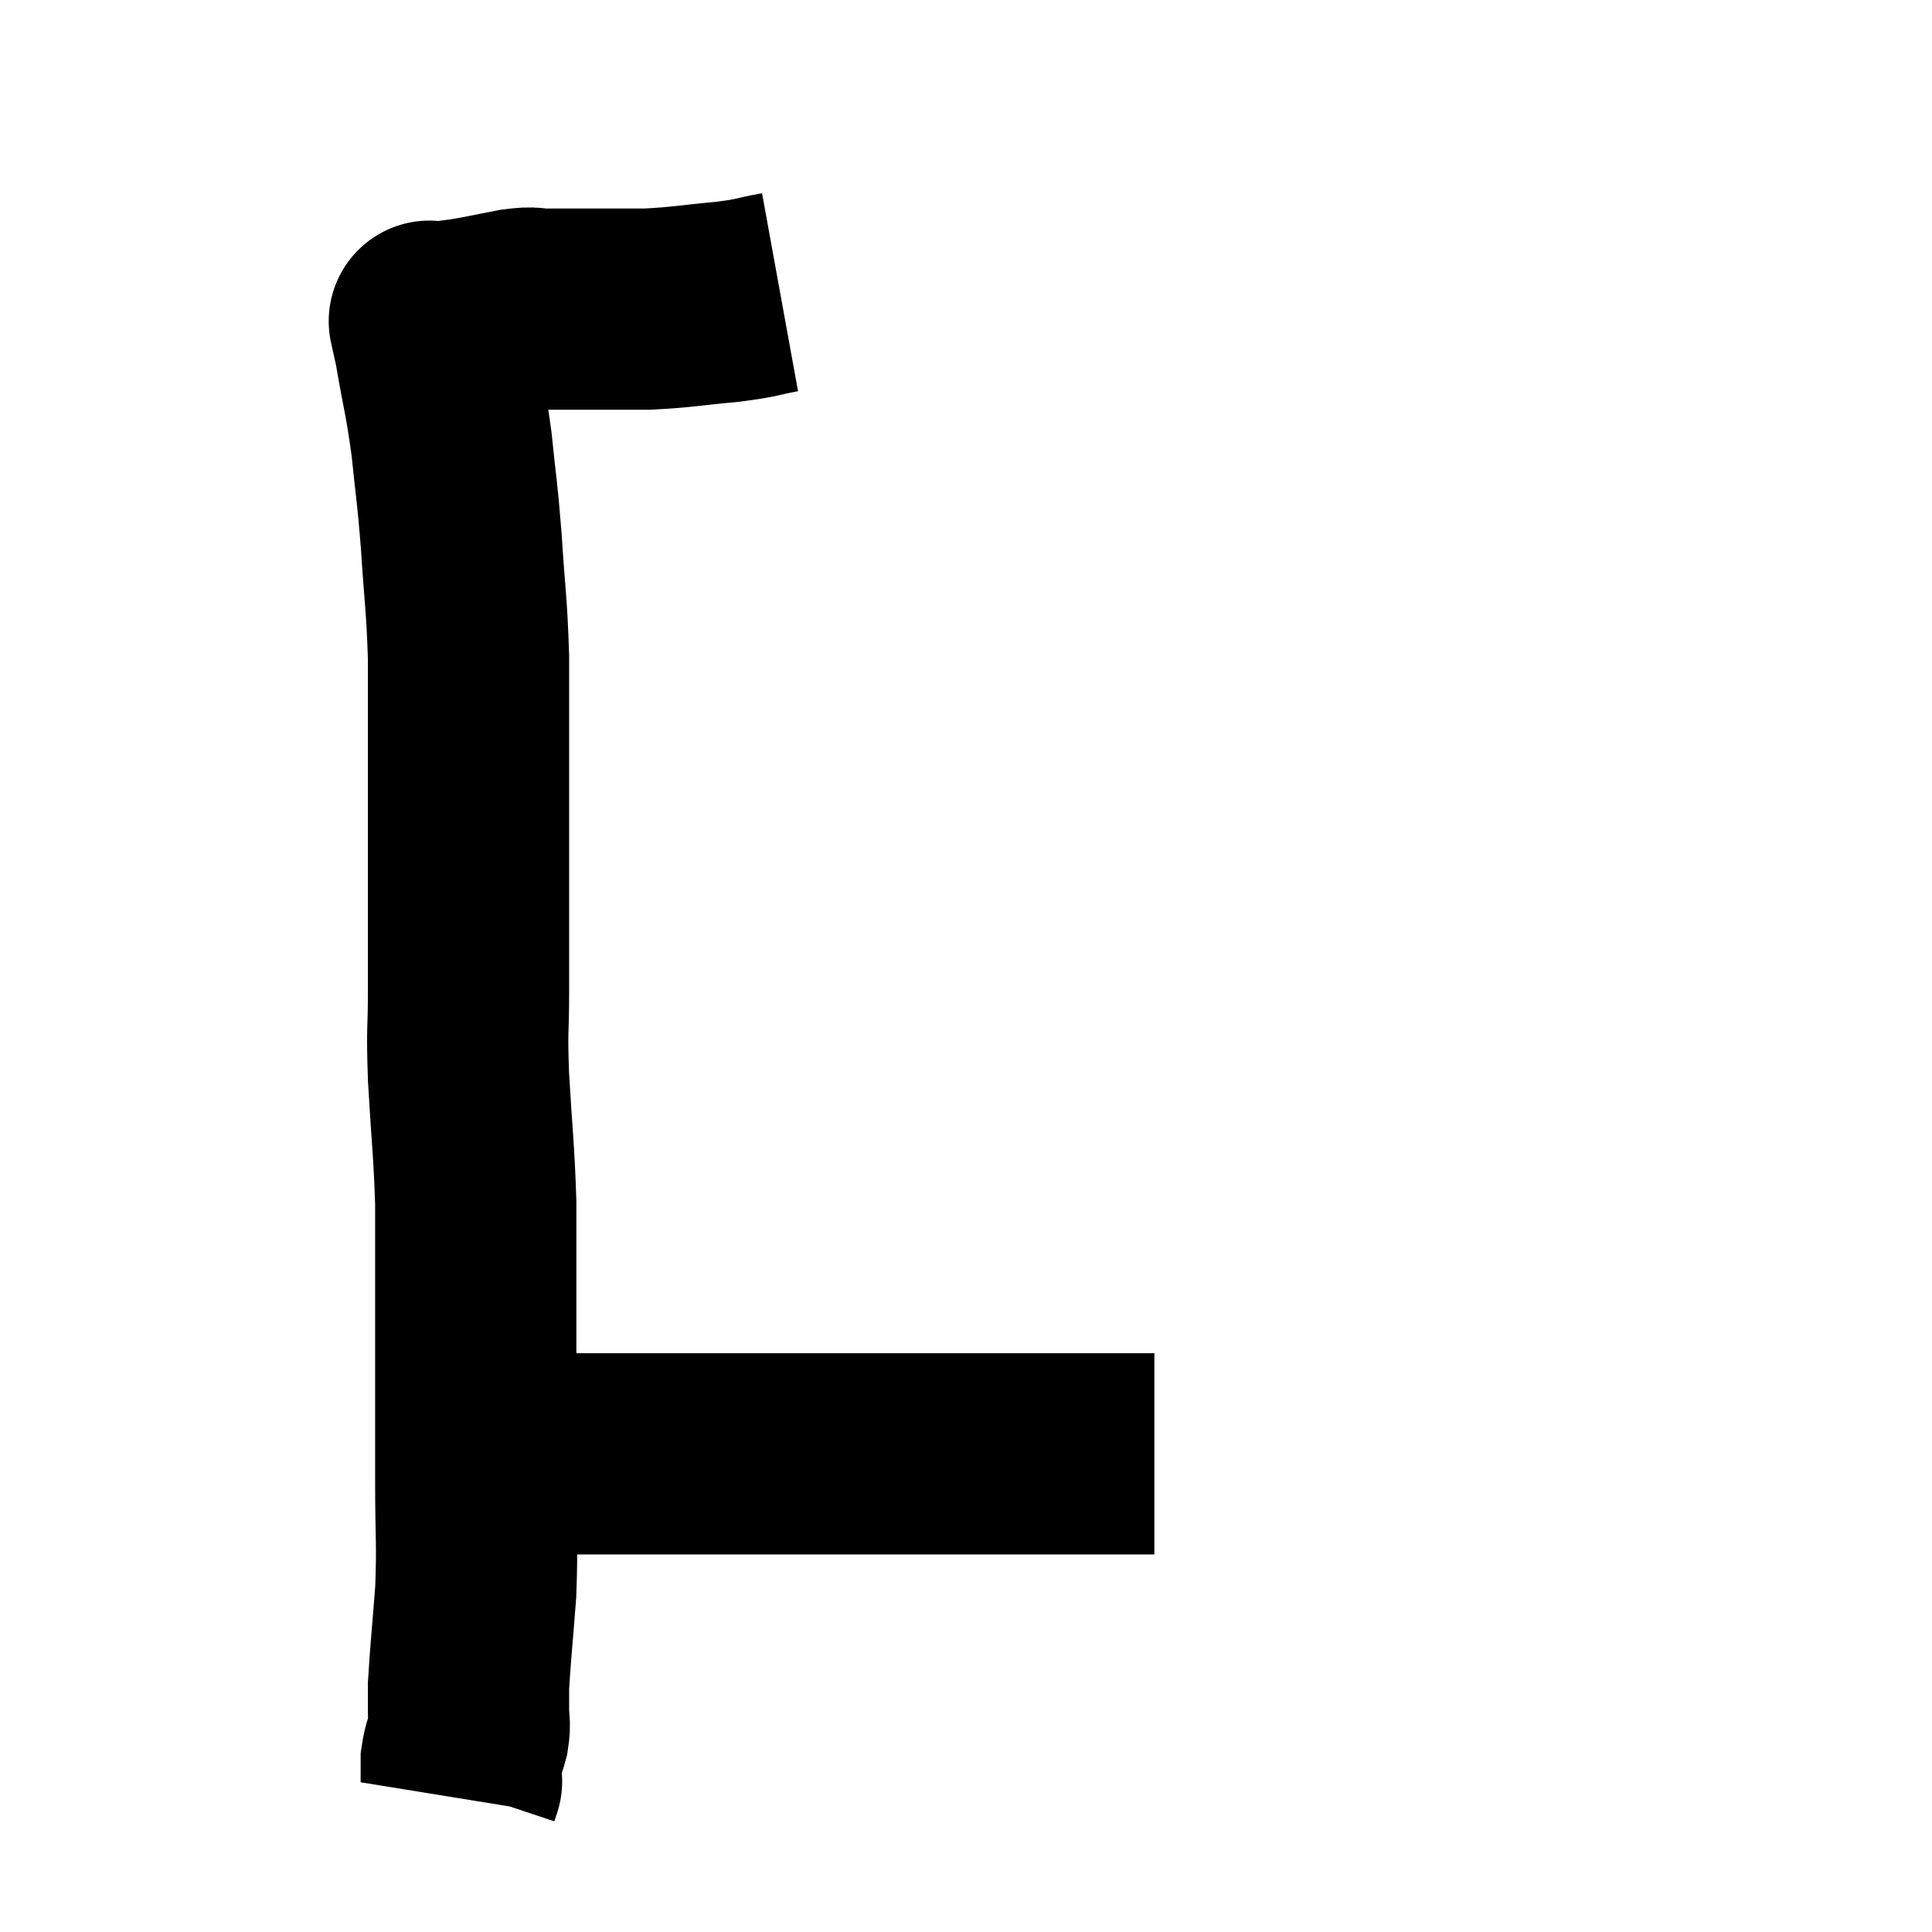 <svg width="48" height="48" viewBox="0 0 48 48" xmlns="http://www.w3.org/2000/svg"><path d="M 19.38 7.26 C 18.72 7.38, 18.885 7.395, 18.06 7.5 C 17.07 7.59, 16.965 7.635, 16.08 7.68 C 15.3 7.68, 15.165 7.68, 14.52 7.68 C 14.01 7.68, 13.92 7.68, 13.5 7.68 C 13.17 7.68, 13.32 7.62, 12.84 7.68 C 12.21 7.8, 12.12 7.83, 11.58 7.92 C 11.13 7.98, 10.905 8.01, 10.68 8.04 C 10.68 8.04, 10.68 8.04, 10.68 8.04 C 10.68 8.04, 10.68 8.04, 10.68 8.04 C 10.68 8.04, 10.65 7.905, 10.68 8.04 C 10.74 8.31, 10.665 7.83, 10.8 8.58 C 11.01 9.81, 11.055 9.825, 11.22 11.04 C 11.34 12.24, 11.355 12.12, 11.46 13.44 C 11.55 14.88, 11.595 14.94, 11.64 16.32 C 11.64 17.64, 11.64 17.565, 11.64 18.96 C 11.64 20.43, 11.64 20.475, 11.64 21.9 C 11.64 23.28, 11.64 23.445, 11.64 24.66 C 11.64 25.71, 11.595 25.455, 11.64 26.76 C 11.73 28.32, 11.775 28.53, 11.82 29.88 C 11.82 31.02, 11.82 30.855, 11.82 32.16 C 11.82 33.63, 11.82 33.93, 11.82 35.1 C 11.82 35.97, 11.82 35.73, 11.82 36.84 C 11.82 38.19, 11.865 38.28, 11.82 39.54 C 11.73 40.71, 11.685 41.13, 11.64 41.88 C 11.64 42.21, 11.64 42.24, 11.64 42.54 C 11.64 42.81, 11.685 42.78, 11.64 43.08 C 11.55 43.41, 11.505 43.44, 11.46 43.74 C 11.46 44.01, 11.46 44.145, 11.46 44.28 C 11.46 44.28, 11.46 44.28, 11.46 44.28 C 11.46 44.28, 11.475 44.235, 11.46 44.28 L 11.4 44.46" fill="none" stroke="black" stroke-width="5"></path><path d="M 11.16 36.06 C 11.73 36.09, 11.355 36.105, 12.3 36.12 C 13.62 36.12, 13.695 36.12, 14.94 36.12 C 16.11 36.12, 16.11 36.12, 17.28 36.12 C 18.45 36.12, 18.75 36.12, 19.62 36.12 C 20.19 36.12, 19.95 36.12, 20.76 36.12 C 21.81 36.12, 22.08 36.12, 22.86 36.12 C 23.37 36.12, 23.37 36.12, 23.88 36.12 C 24.39 36.12, 24.42 36.12, 24.9 36.12 C 25.35 36.12, 25.275 36.12, 25.8 36.12 C 26.4 36.12, 26.49 36.12, 27 36.12 C 27.42 36.12, 27.42 36.12, 27.84 36.12 C 28.26 36.12, 28.47 36.12, 28.68 36.12 C 28.68 36.12, 28.68 36.12, 28.68 36.12 L 28.68 36.12" fill="none" stroke="black" stroke-width="5"></path></svg>